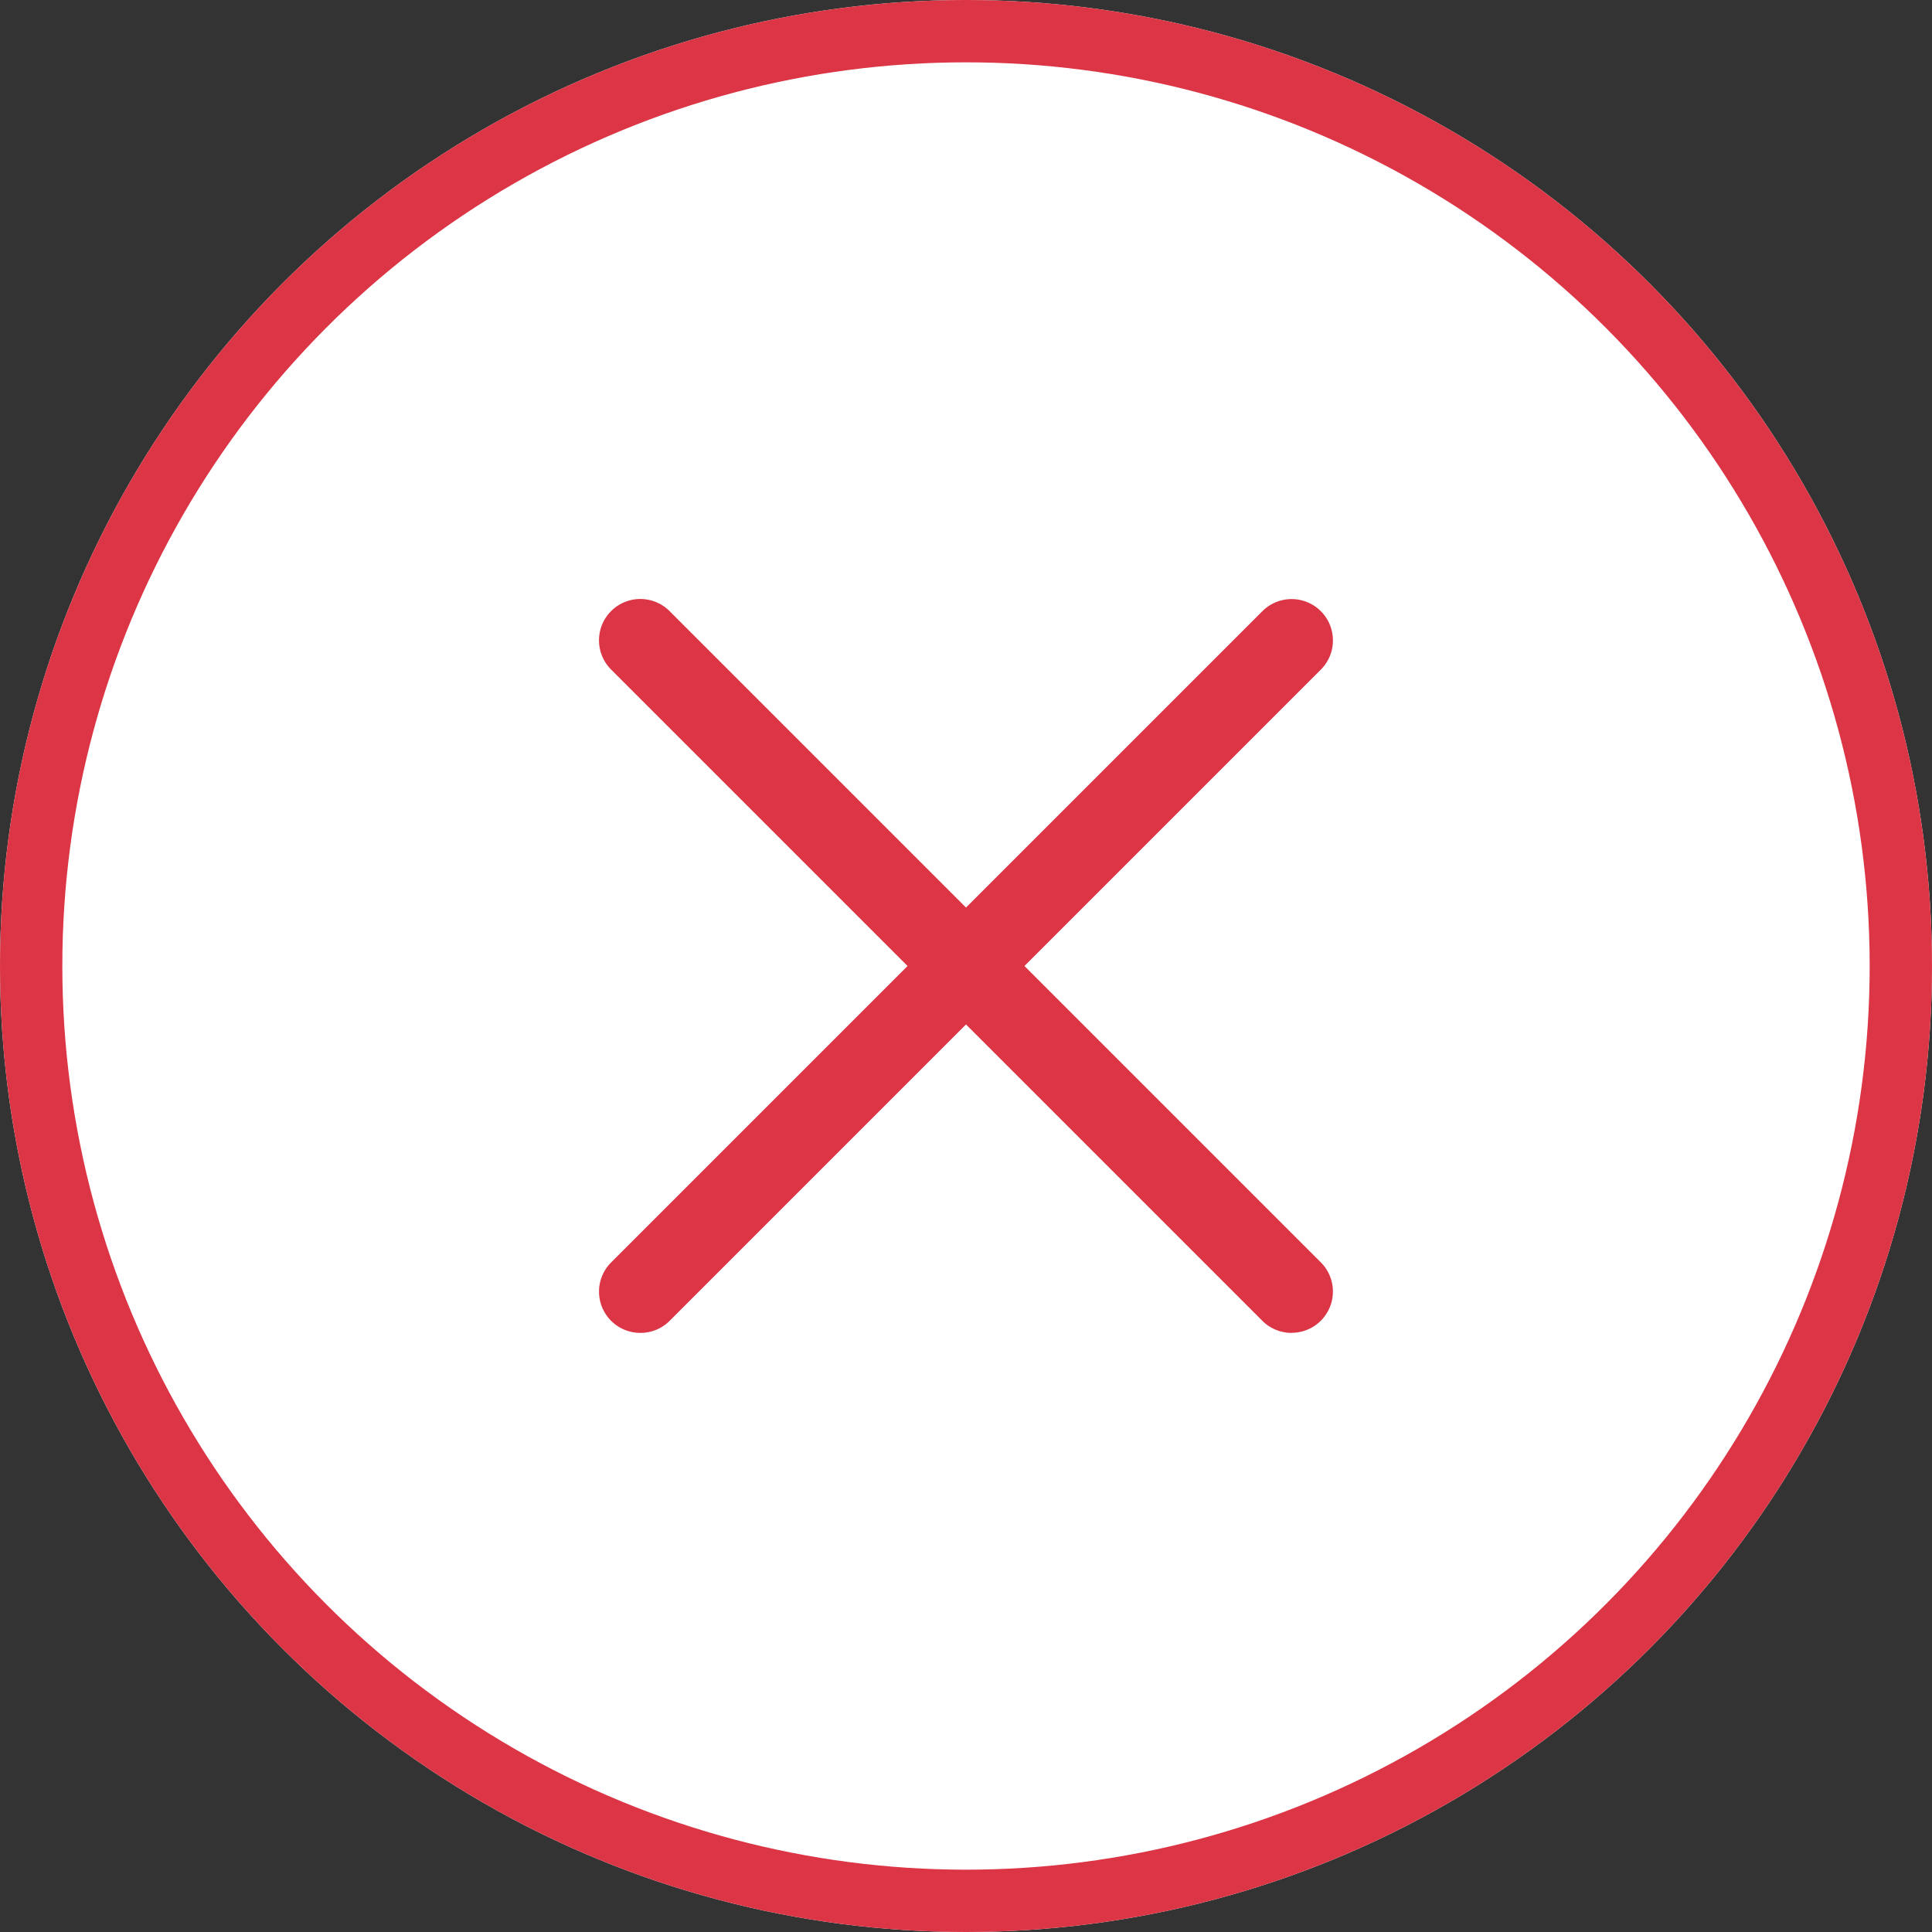 <svg xmlns="http://www.w3.org/2000/svg" width="62" height="62" viewBox="0 0 62 62">
    <rect x="0" y="0" width="62" height="62" fill="#333333" stroke="none"/>
    <defs>
        <style>
            .cls-2{fill:#dc3545}
        </style>
    </defs>
    <g id="fail.icon" transform="translate(-155.313 -175.313)">
        <g id="타원_9" fill="#fff" stroke="#dc3545" stroke-width="2px" transform="translate(155.313 175.313)">
            <circle cx="31" cy="31" r="31" stroke="none"/>
            <circle cx="31" cy="31" r="30" fill="none"/>
        </g>
        <g id="그룹_251" transform="translate(174.537 194.537)">
            <path id="패스_360" d="M371.248 578.185a1.324 1.324 0 0 1-.937-2.261l20.9-20.9a1.326 1.326 0 1 1 1.874 1.877l-20.9 20.9a1.321 1.321 0 0 1-.937.384z" class="cls-2" transform="translate(-369.923 -554.635)"/>
            <path id="패스_361" d="M392.148 578.185a1.321 1.321 0 0 1-.937-.387l-20.9-20.9a1.326 1.326 0 0 1 1.874-1.877l20.9 20.9a1.324 1.324 0 0 1-.937 2.261z" class="cls-2" transform="translate(-369.923 -554.635)"/>
        </g>
    </g>
</svg>

